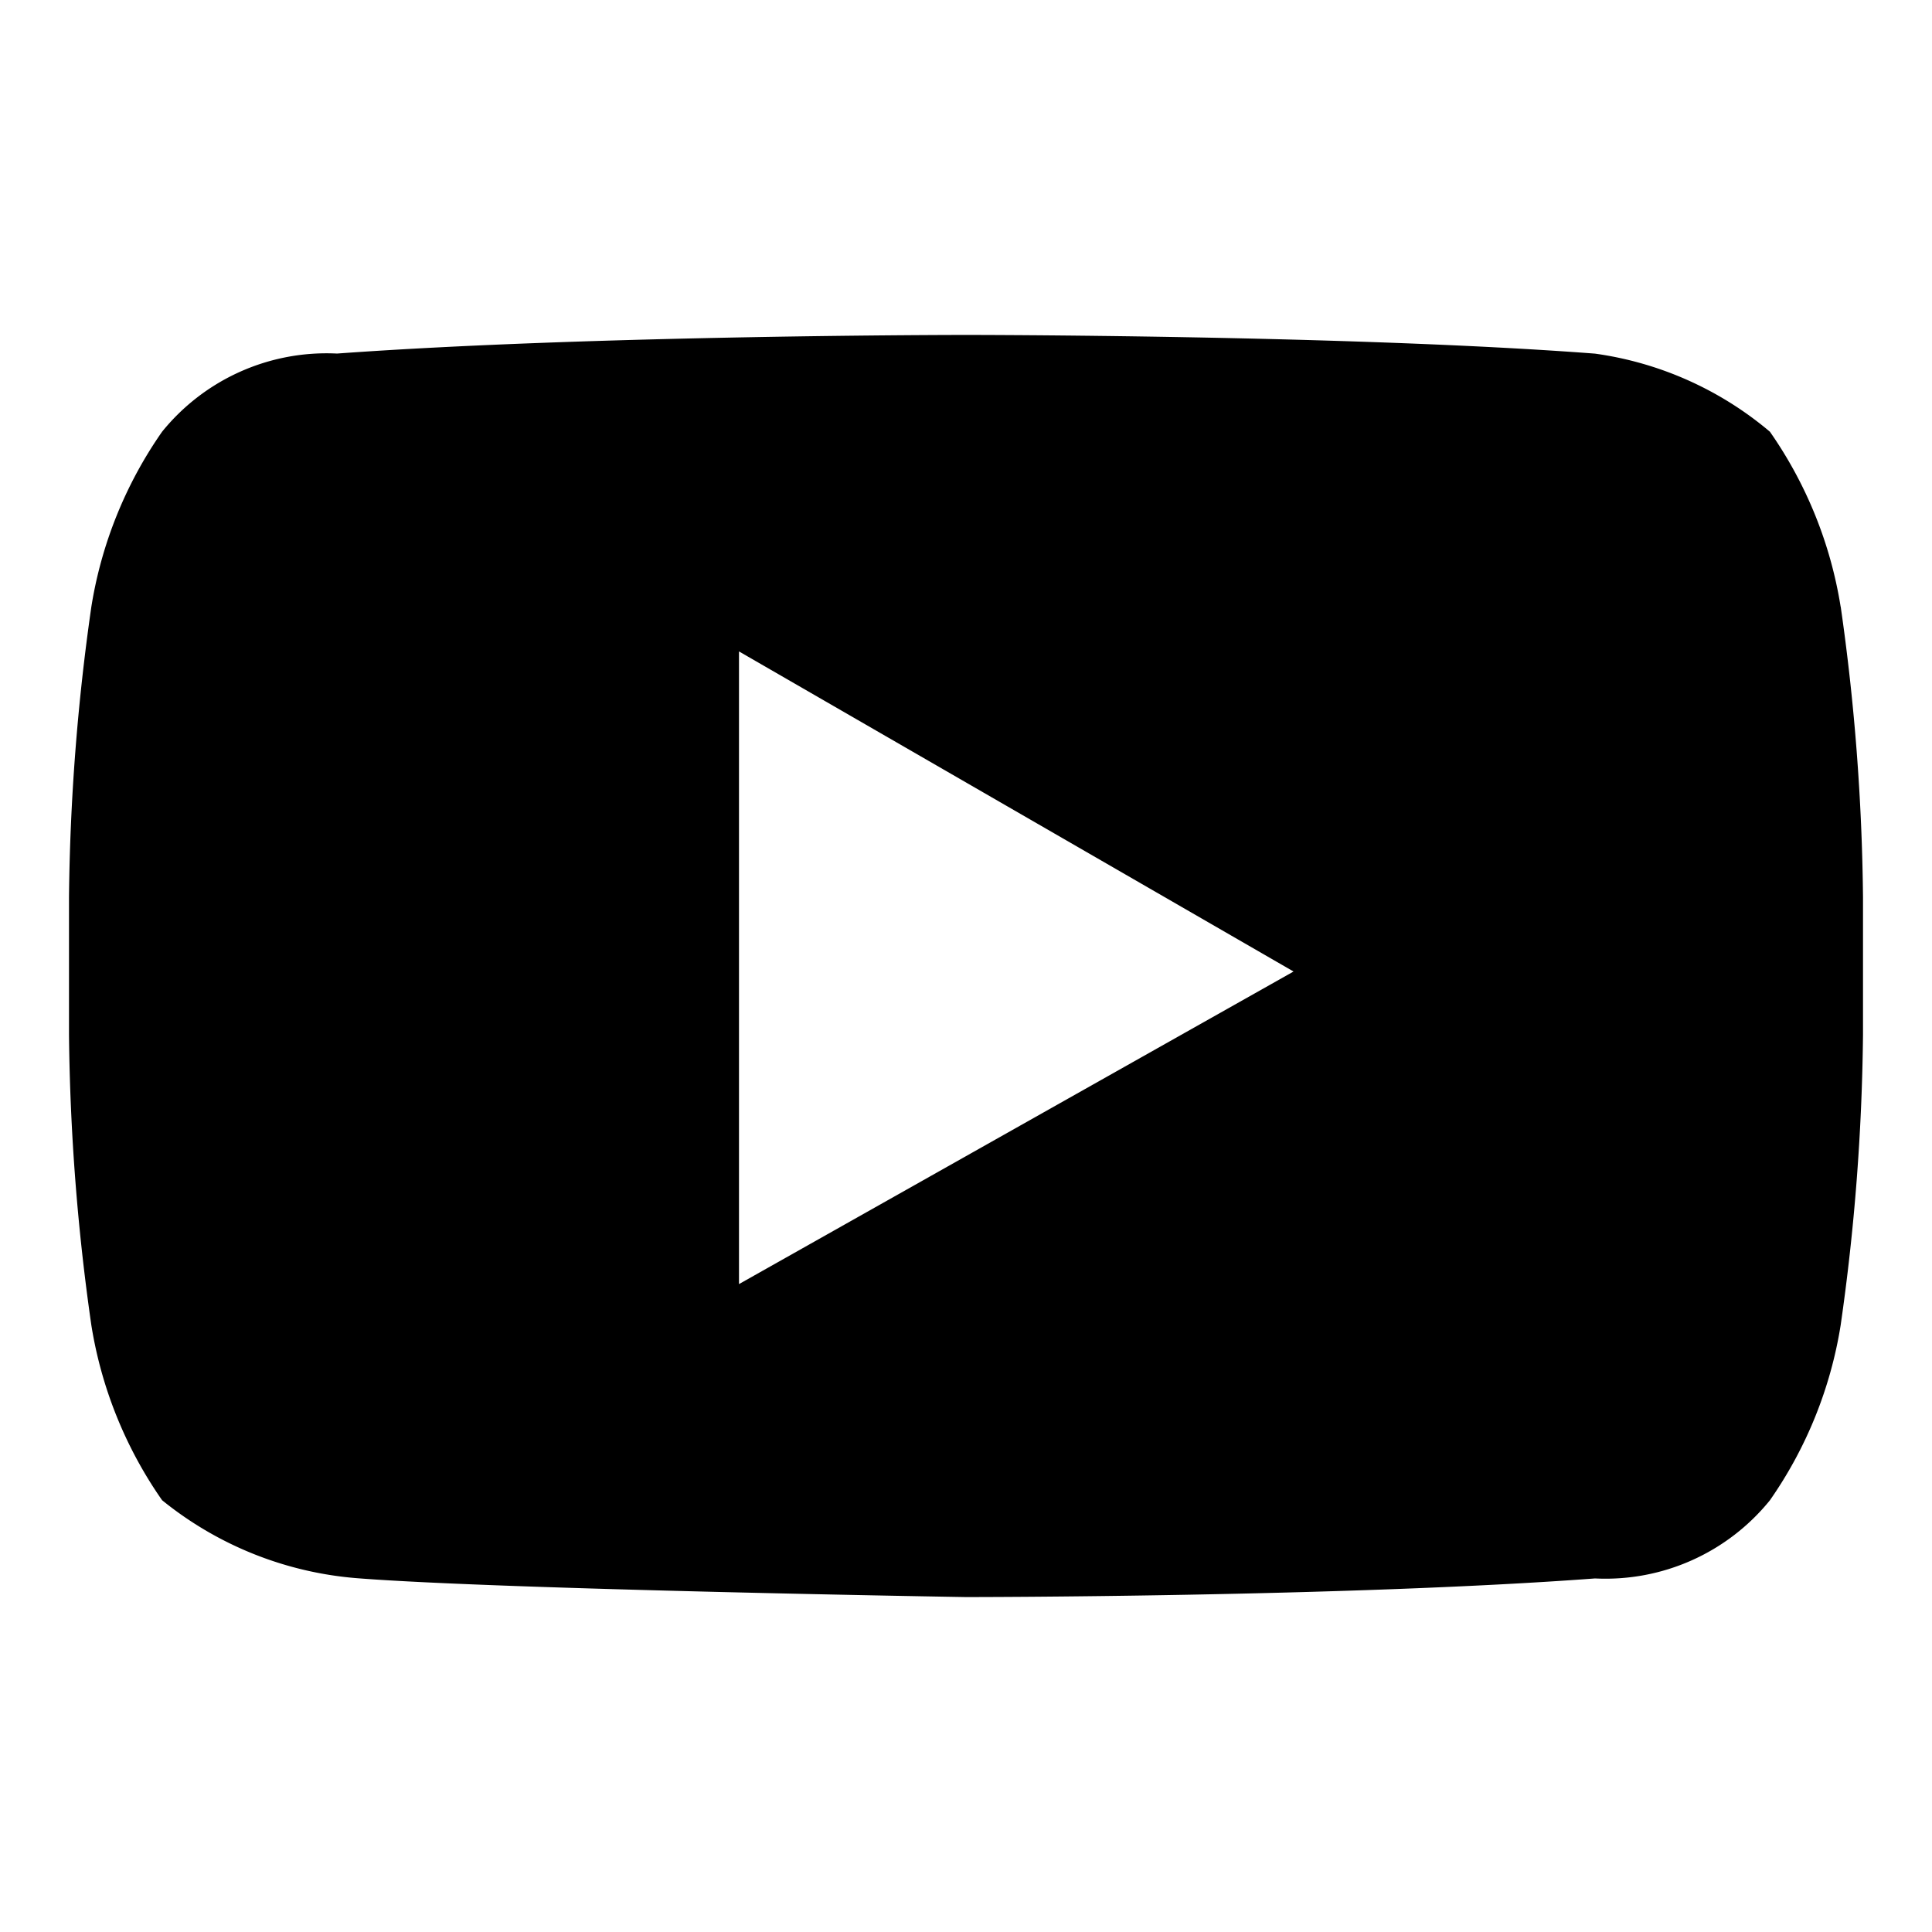 <?xml version="1.0" encoding="UTF-8" standalone="no"?>
<svg
   xmlns:dc="http://purl.org/dc/elements/1.1/"
   xmlns:cc="http://creativecommons.org/ns#"
   xmlns:rdf="http://www.w3.org/1999/02/22-rdf-syntax-ns#"
   xmlns:svg="http://www.w3.org/2000/svg"
   xmlns="http://www.w3.org/2000/svg"
   xmlns:sodipodi="http://sodipodi.sourceforge.net/DTD/sodipodi-0.dtd"
   xmlns:inkscape="http://www.inkscape.org/namespaces/inkscape"
   id="Icone_L_Video"
   data-name="Icone/L/Video"
   width="28"
   height="28"
   viewBox="0 0 28 28"
   version="1.1"
   sodipodi:docname="video.svg"
   inkscape:version="0.92.3 (2405546, 2018-03-11)">
  <sodipodi:namedview
     pagecolor="#ffffff"
     bordercolor="#666666"
     borderopacity="1"
     objecttolerance="10"
     gridtolerance="10"
     guidetolerance="10"
     inkscape:pageopacity="0"
     inkscape:pageshadow="2"
     inkscape:window-width="1920"
     inkscape:window-height="1052"
     id="namedview12"
     showgrid="false"
     inkscape:zoom="8.4285714"
     inkscape:cx="-10.559322"
     inkscape:cy="14"
     inkscape:window-x="0"
     inkscape:window-y="0"
     inkscape:window-maximized="1"
     inkscape:current-layer="Icone_L_Video" />
  <defs
     id="defs4">
    <clipPath
       id="clip-path">
      <path
         id="Tracé_166"
         data-name="Tracé 166"
         d="M1470.918,787.051v-9.367l8.21,4.739Zm16.31-10.029a6.244,6.244,0,0,0-1.047-2.59,5.1,5.1,0,0,0-2.59-1.157c-3.637-.276-9.312-.276-9.312-.276s-5.51,0-9.312.276a3.132,3.132,0,0,0-2.59,1.157,6.25,6.25,0,0,0-1.047,2.59,32.4,32.4,0,0,0-.331,4.3v2.039a32.4,32.4,0,0,0,.331,4.3,6.248,6.248,0,0,0,1.047,2.59,5.244,5.244,0,0,0,2.92,1.157c2.149.165,8.982.276,8.982.276s5.62,0,9.312-.276a3.132,3.132,0,0,0,2.59-1.157,6.248,6.248,0,0,0,1.047-2.59,32.4,32.4,0,0,0,.331-4.3V781.32A32.4,32.4,0,0,0,1487.229,777.022Z"
         transform="translate(-1461 -773)"
         fill="#444" />
    </clipPath>
  </defs>
  <path
     id="Tracé_165"
     style="fill:#000000;stroke-width:0.979;fill-opacity:1"
     d="M 26.676,8.793 A 6.112,6.112 0 0 0 25.651,6.257 4.992,4.992 0 0 0 23.116,5.125 C 19.555,4.854 14,4.854 14,4.854 c 0,0 -5.394,0 -9.116,0.27 A 3.066,3.066 0 0 0 2.349,6.257 6.118,6.118 0 0 0 1.324,8.793 31.717,31.717 0 0 0 1,13.002 v 1.996 a 31.717,31.717 0 0 0 0.324,4.209 6.116,6.116 0 0 0 1.025,2.535 5.133,5.133 0 0 0 2.858,1.133 C 7.311,23.037 14,23.146 14,23.146 c 0,0 5.502,0 9.116,-0.27 A 3.066,3.066 0 0 0 25.651,21.743 6.116,6.116 0 0 0 26.676,19.207 31.717,31.717 0 0 0 27,14.998 V 13 A 31.717,31.717 0 0 0 26.677,8.793 Z M 10.71,18.61 V 9.441 l 8.037,4.639 z"
     inkscape:connector-curvature="0" />
</svg>
